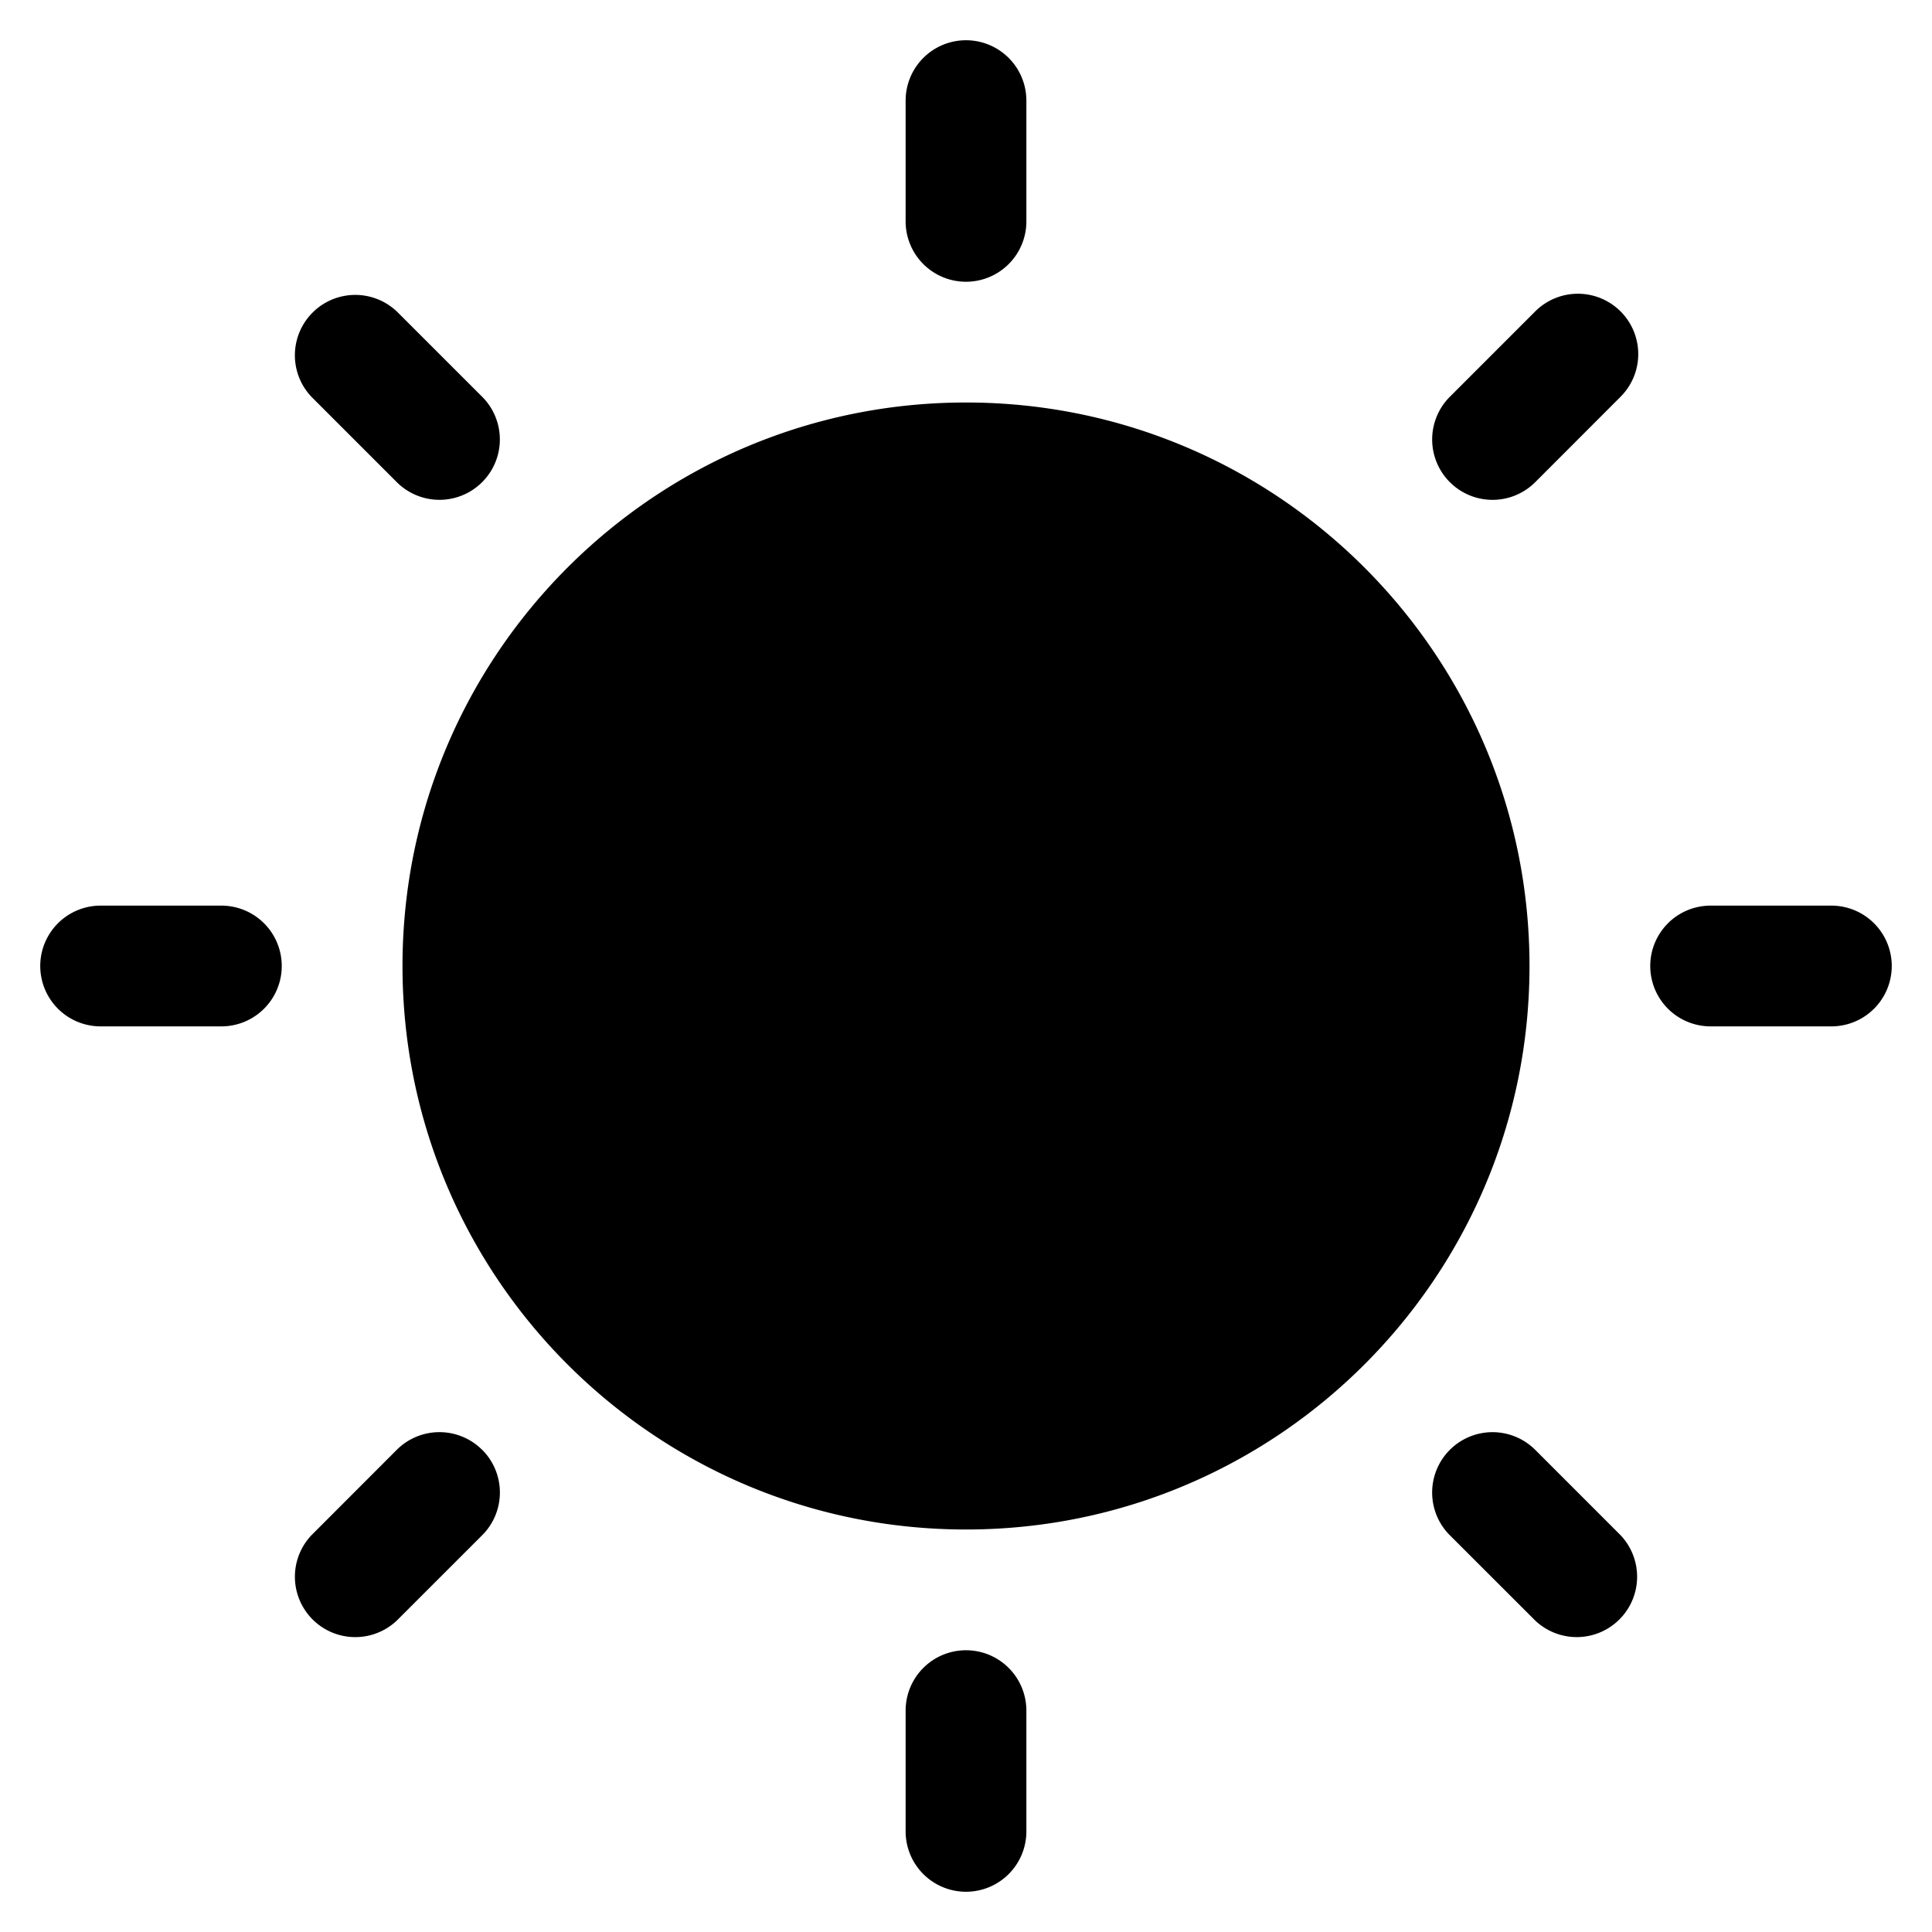 <svg t="1620377807819" class="icon" viewBox="0 0 1024 1024" version="1.1" xmlns="http://www.w3.org/2000/svg" p-id="1919" width="200" height="200"><path d="M512 874.667a32 32 0 0 1 32 32v64a32 32 0 0 1-64 0v-64A32 32 0 0 1 512 874.667z m-256.427-106.24a32 32 0 0 1 0 45.269l-45.269 45.248a32 32 0 0 1-45.248-45.227l45.227-45.269a32 32 0 0 1 45.269 0z m558.123 0l45.248 45.269a32 32 0 0 1-45.227 45.248l-45.269-45.227a32 32 0 1 1 45.248-45.269zM512 213.333c164.949 0 298.667 133.717 298.667 298.667s-133.717 298.667-298.667 298.667-298.667-133.717-298.667-298.667 133.717-298.667 298.667-298.667zM117.333 480a32 32 0 0 1 0 64h-64a32 32 0 0 1 0-64h64z m853.333 0a32 32 0 0 1 0 64h-64a32 32 0 0 1 0-64h64zM210.304 165.056l45.248 45.227a32 32 0 1 1-45.248 45.269L165.056 210.304a32 32 0 0 1 45.227-45.248z m648.64 0a32 32 0 0 1 0 45.227l-45.227 45.269a32 32 0 1 1-45.269-45.248l45.248-45.248a32 32 0 0 1 45.248 0zM512 21.333a32 32 0 0 1 32 32v64a32 32 0 0 1-64 0v-64A32 32 0 0 1 512 21.333z" p-id="1920"></path></svg>